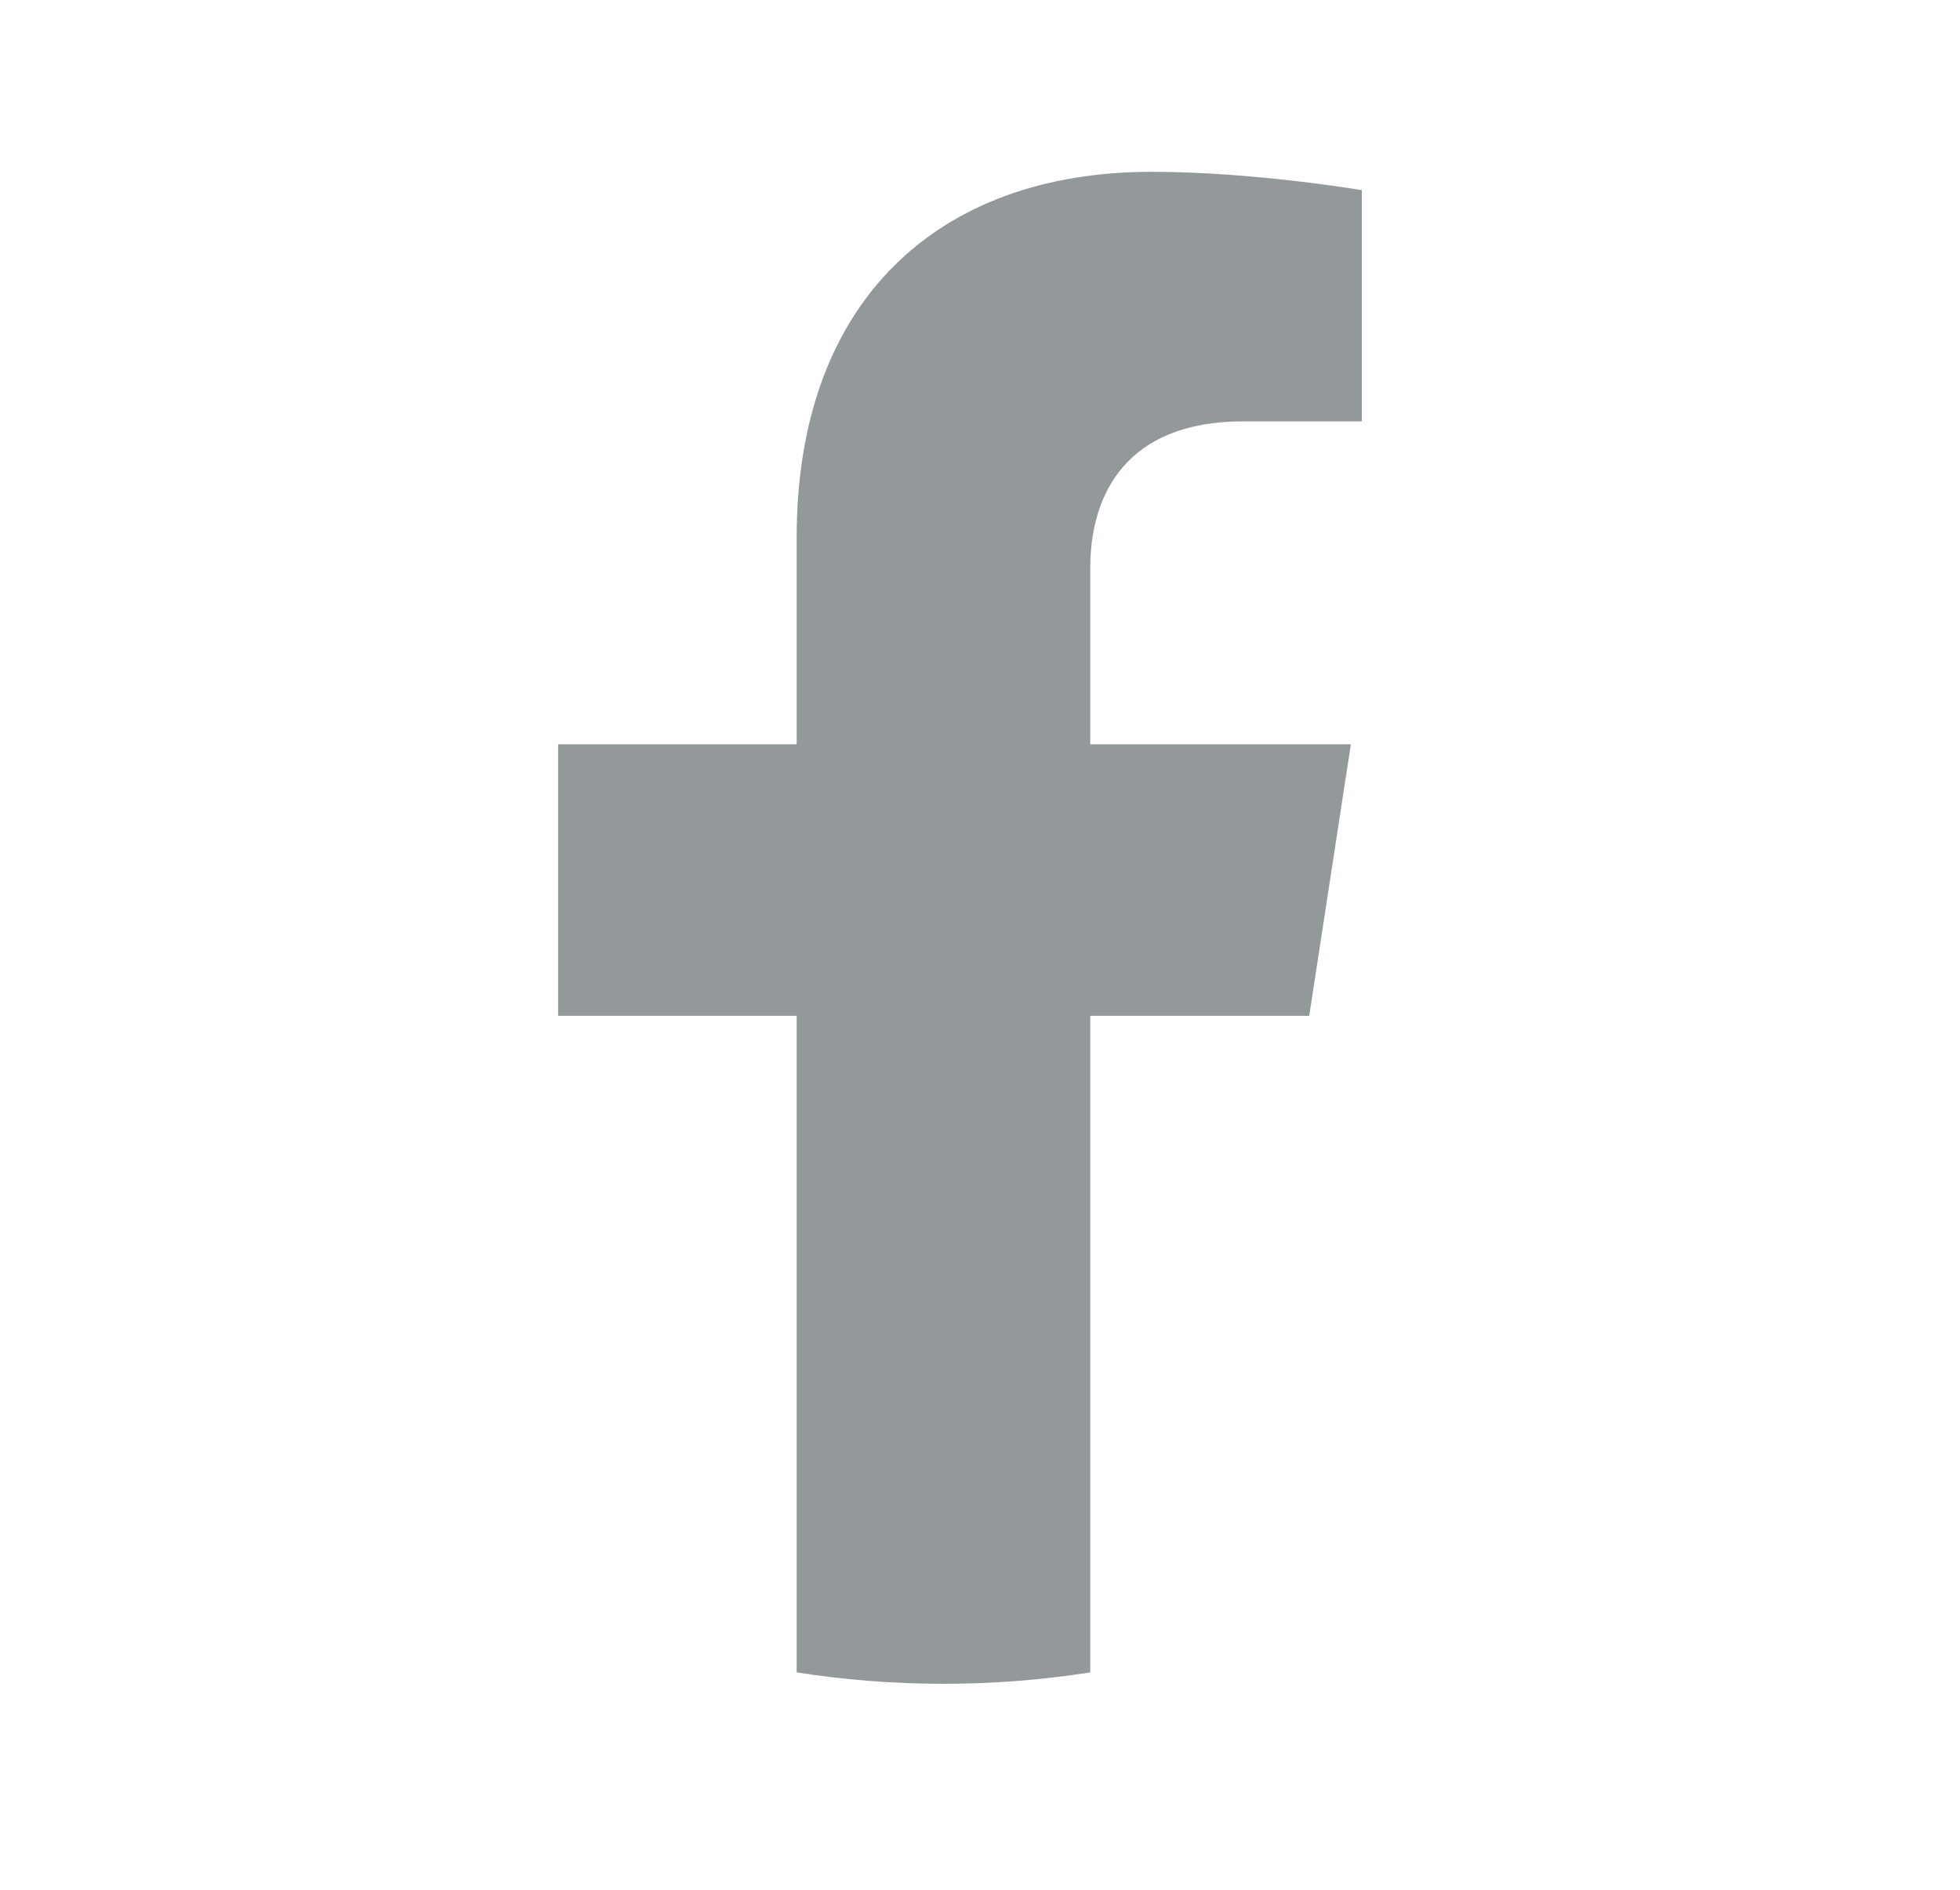<svg width="28" height="27" viewBox="0 0 28 27" fill="none" xmlns="http://www.w3.org/2000/svg">
<path d="M18.703 14.514L19.298 10.634H15.575V8.116C15.575 7.055 16.095 6.02 17.763 6.02H19.455V2.717C19.455 2.717 17.919 2.455 16.451 2.455C13.385 2.455 11.381 4.313 11.381 7.677V10.634H7.973V14.514H11.381V23.894C12.075 24.003 12.776 24.057 13.478 24.057C14.18 24.057 14.882 24.003 15.575 23.894V14.514H18.703Z" fill="#93989A"/>
</svg>
